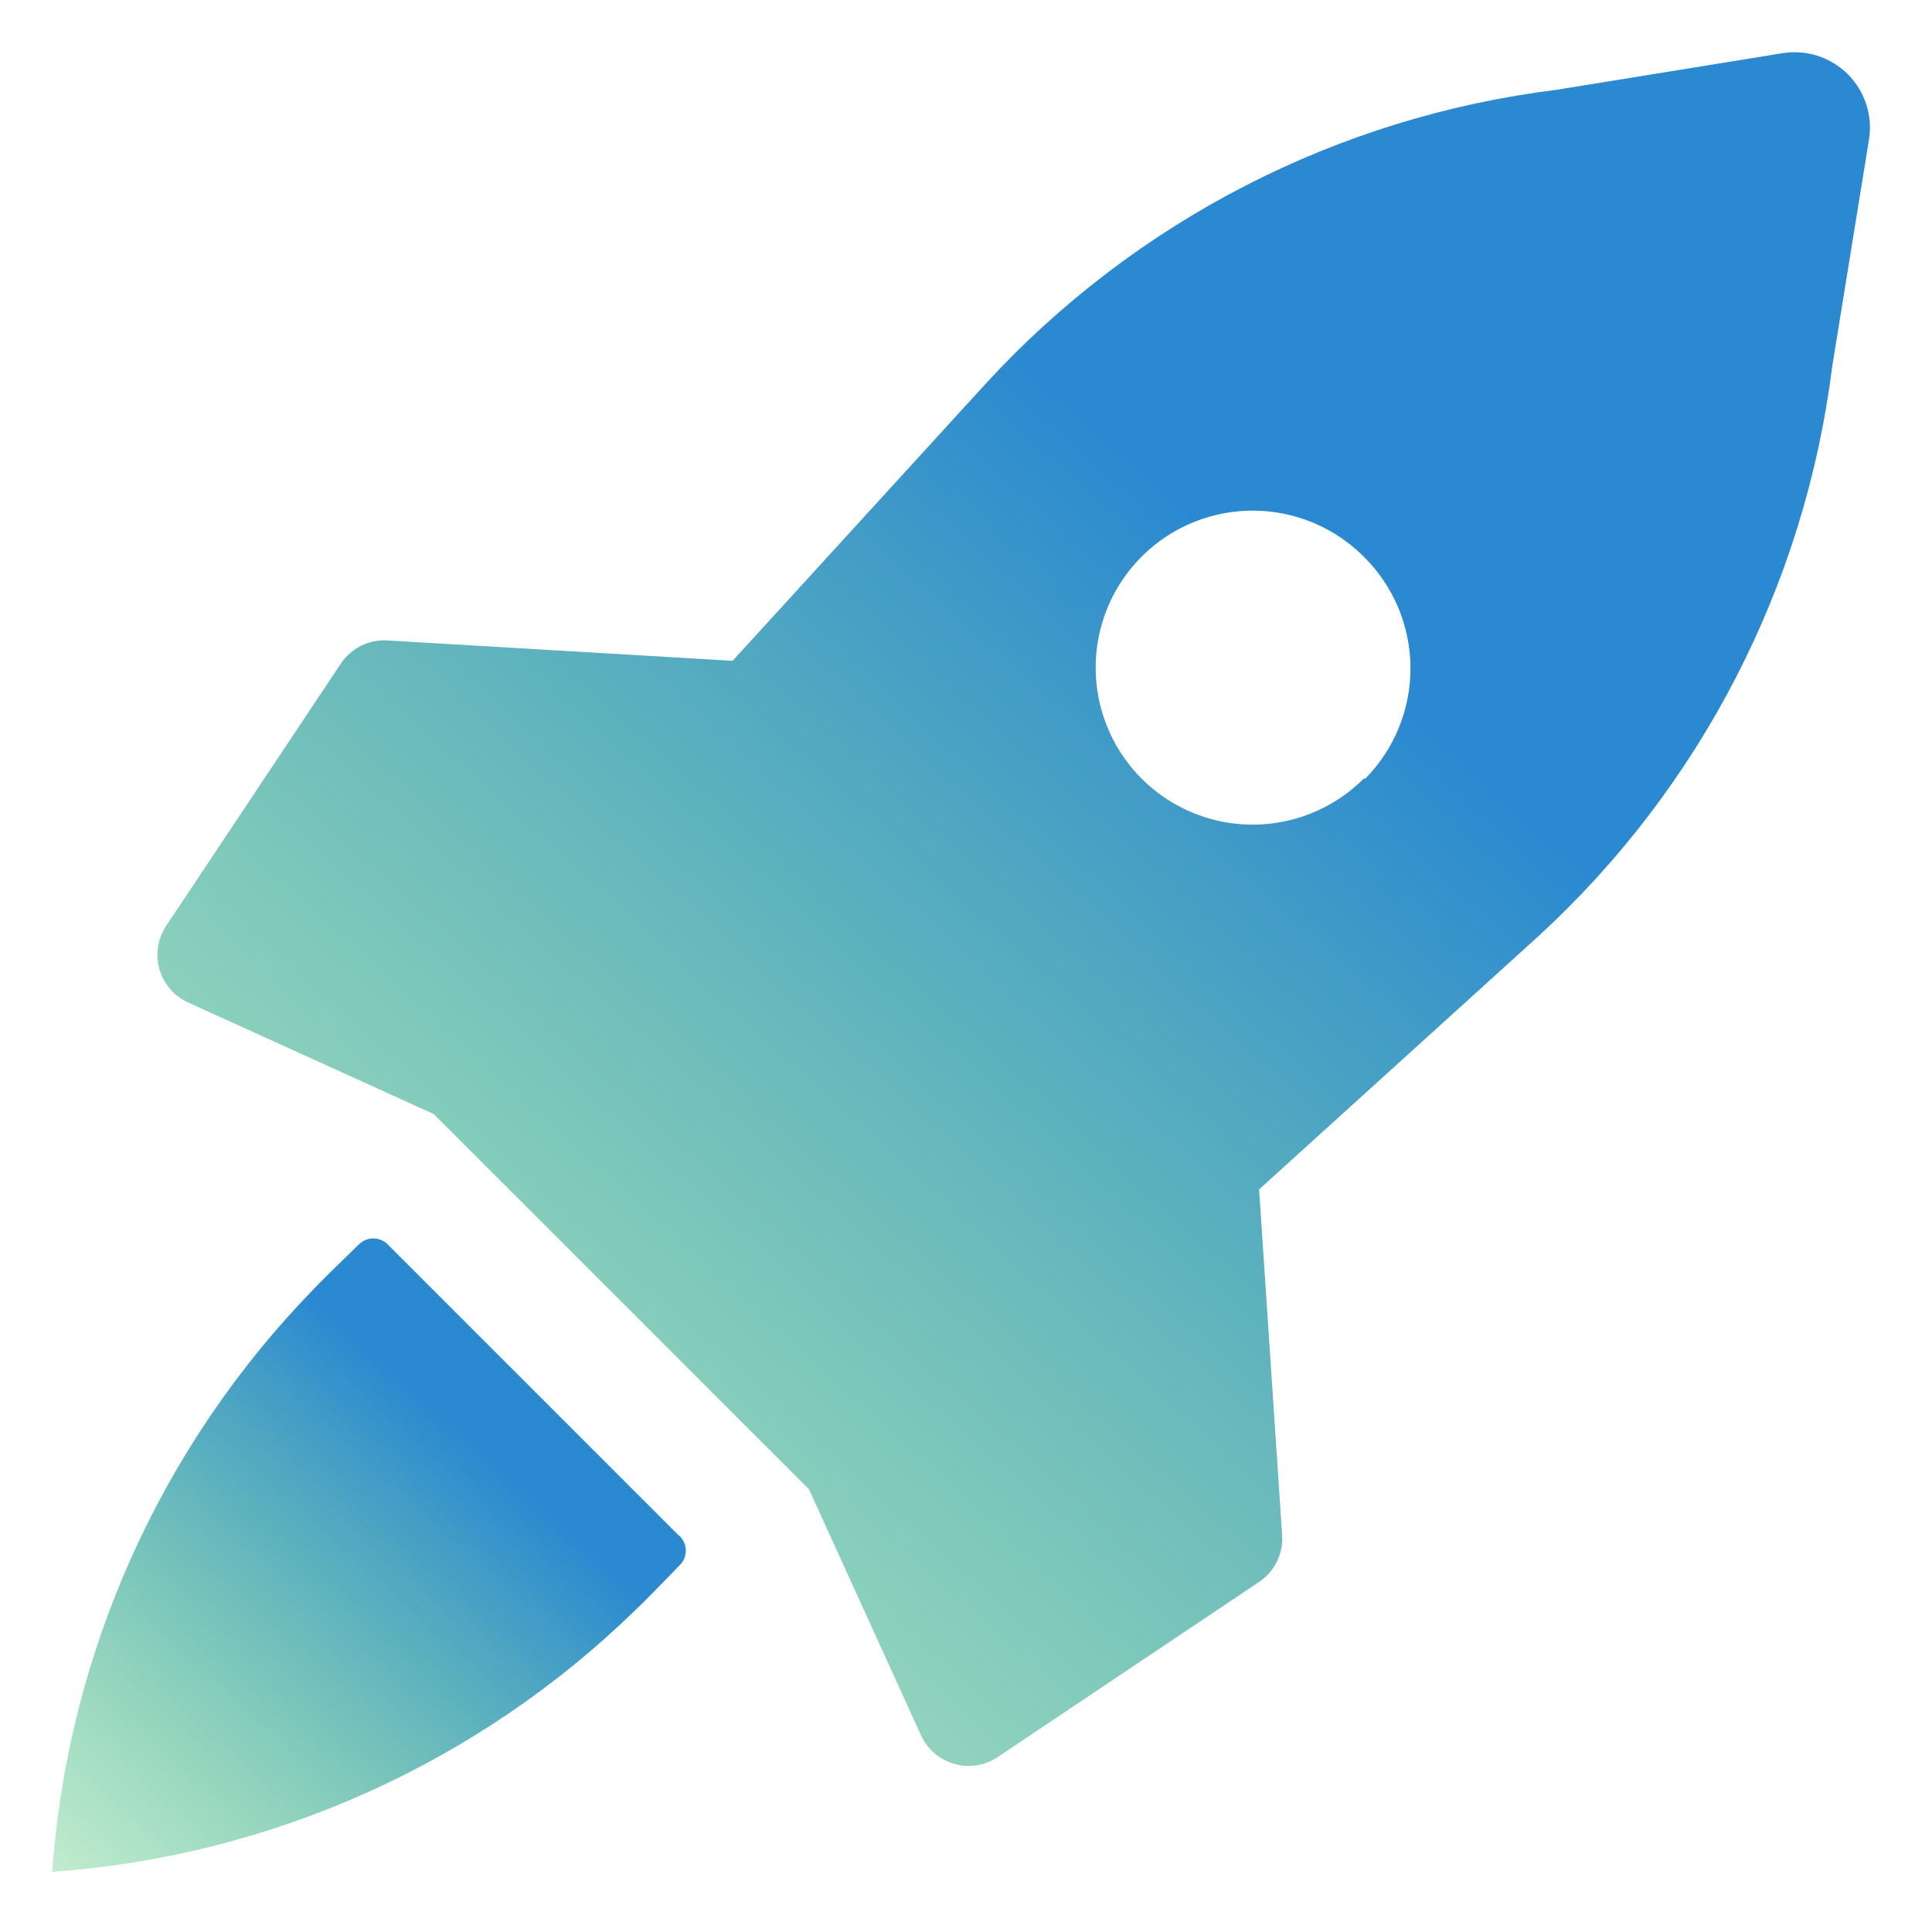 <svg width="148" height="148" viewBox="0 0 148 148" fill="none" xmlns="http://www.w3.org/2000/svg">
<g filter="url(#filter0_d_243_13)">
<path d="M136.544 0.075L119.225 2.882C102.471 4.956 86.998 12.913 75.564 25.333L56.12 46.622L29.659 45.059C28.958 45.021 28.26 45.167 27.634 45.484C27.008 45.801 26.476 46.276 26.091 46.863L12.74 66.909C12.414 67.393 12.198 67.943 12.107 68.519C12.016 69.096 12.052 69.686 12.212 70.247C12.373 70.808 12.654 71.328 13.036 71.769C13.418 72.21 13.891 72.563 14.424 72.802L33.227 81.342L61.973 110.088L70.553 128.931C70.793 129.458 71.144 129.926 71.583 130.304C72.021 130.682 72.536 130.96 73.092 131.12C73.648 131.28 74.232 131.318 74.804 131.231C75.376 131.143 75.923 130.933 76.406 130.615L96.452 117.184C97.038 116.791 97.509 116.25 97.819 115.617C98.128 114.983 98.266 114.279 98.216 113.576L96.452 87.115L117.902 67.67C130.305 56.257 138.26 40.816 140.353 24.09L143.16 6.771C143.319 5.863 143.258 4.931 142.984 4.051C142.709 3.172 142.227 2.371 141.58 1.716C140.932 1.06 140.137 0.569 139.261 0.284C138.385 -0.001 137.454 -0.073 136.544 0.075ZM104.471 55.643C102.789 57.326 100.646 58.473 98.312 58.939C95.979 59.404 93.56 59.167 91.361 58.257C89.163 57.347 87.283 55.805 85.961 53.827C84.639 51.849 83.933 49.523 83.933 47.143C83.933 44.764 84.639 42.438 85.961 40.459C87.283 38.481 89.163 36.94 91.361 36.03C93.56 35.12 95.979 34.883 98.312 35.348C100.646 35.813 102.789 36.96 104.471 38.644C106.739 40.883 108.026 43.931 108.048 47.118C108.071 50.306 106.827 53.372 104.591 55.643H104.471Z" fill="url(#paint0_linear_243_13)"/>
<path d="M51.91 113.536L29.699 91.325C29.406 91.033 29.01 90.87 28.596 90.87C28.183 90.87 27.787 91.033 27.494 91.325C26.291 92.487 24.607 94.131 24.046 94.733C12.304 106.789 5.204 122.609 4 139.395C20.786 138.192 36.606 131.091 48.663 119.349C49.264 118.788 50.908 117.104 52.07 115.901C52.231 115.743 52.355 115.552 52.435 115.342C52.515 115.131 52.548 114.906 52.533 114.682C52.518 114.457 52.454 114.238 52.347 114.041C52.239 113.843 52.09 113.671 51.91 113.536Z" fill="url(#paint1_linear_243_13)"/>
</g>
<defs>
<filter id="filter0_d_243_13" x="0" y="0" width="147.246" height="147.395" filterUnits="userSpaceOnUse" color-interpolation-filters="sRGB">
<feFlood flood-opacity="0" result="BackgroundImageFix"/>
<feColorMatrix in="SourceAlpha" type="matrix" values="0 0 0 0 0 0 0 0 0 0 0 0 0 0 0 0 0 0 127 0" result="hardAlpha"/>
<feOffset dy="4"/>
<feGaussianBlur stdDeviation="2"/>
<feComposite in2="hardAlpha" operator="out"/>
<feColorMatrix type="matrix" values="0 0 0 0 0 0 0 0 0 0 0 0 0 0 0 0 0 0 0.25 0"/>
<feBlend mode="normal" in2="BackgroundImageFix" result="effect1_dropShadow_243_13"/>
<feBlend mode="normal" in="SourceGraphic" in2="effect1_dropShadow_243_13" result="shape"/>
</filter>
<linearGradient id="paint0_linear_243_13" x1="147.725" y1="-49.913" x2="-37.794" y2="155.463" gradientUnits="userSpaceOnUse">
<stop offset="0.366" stop-color="#2B89D1"/>
<stop offset="1" stop-color="#2ED12B" stop-opacity="0"/>
</linearGradient>
<linearGradient id="paint1_linear_243_13" x1="54.194" y1="72.42" x2="-14.376" y2="148.397" gradientUnits="userSpaceOnUse">
<stop offset="0.366" stop-color="#2B89D1"/>
<stop offset="1" stop-color="#2ED12B" stop-opacity="0"/>
</linearGradient>
</defs>
</svg>
